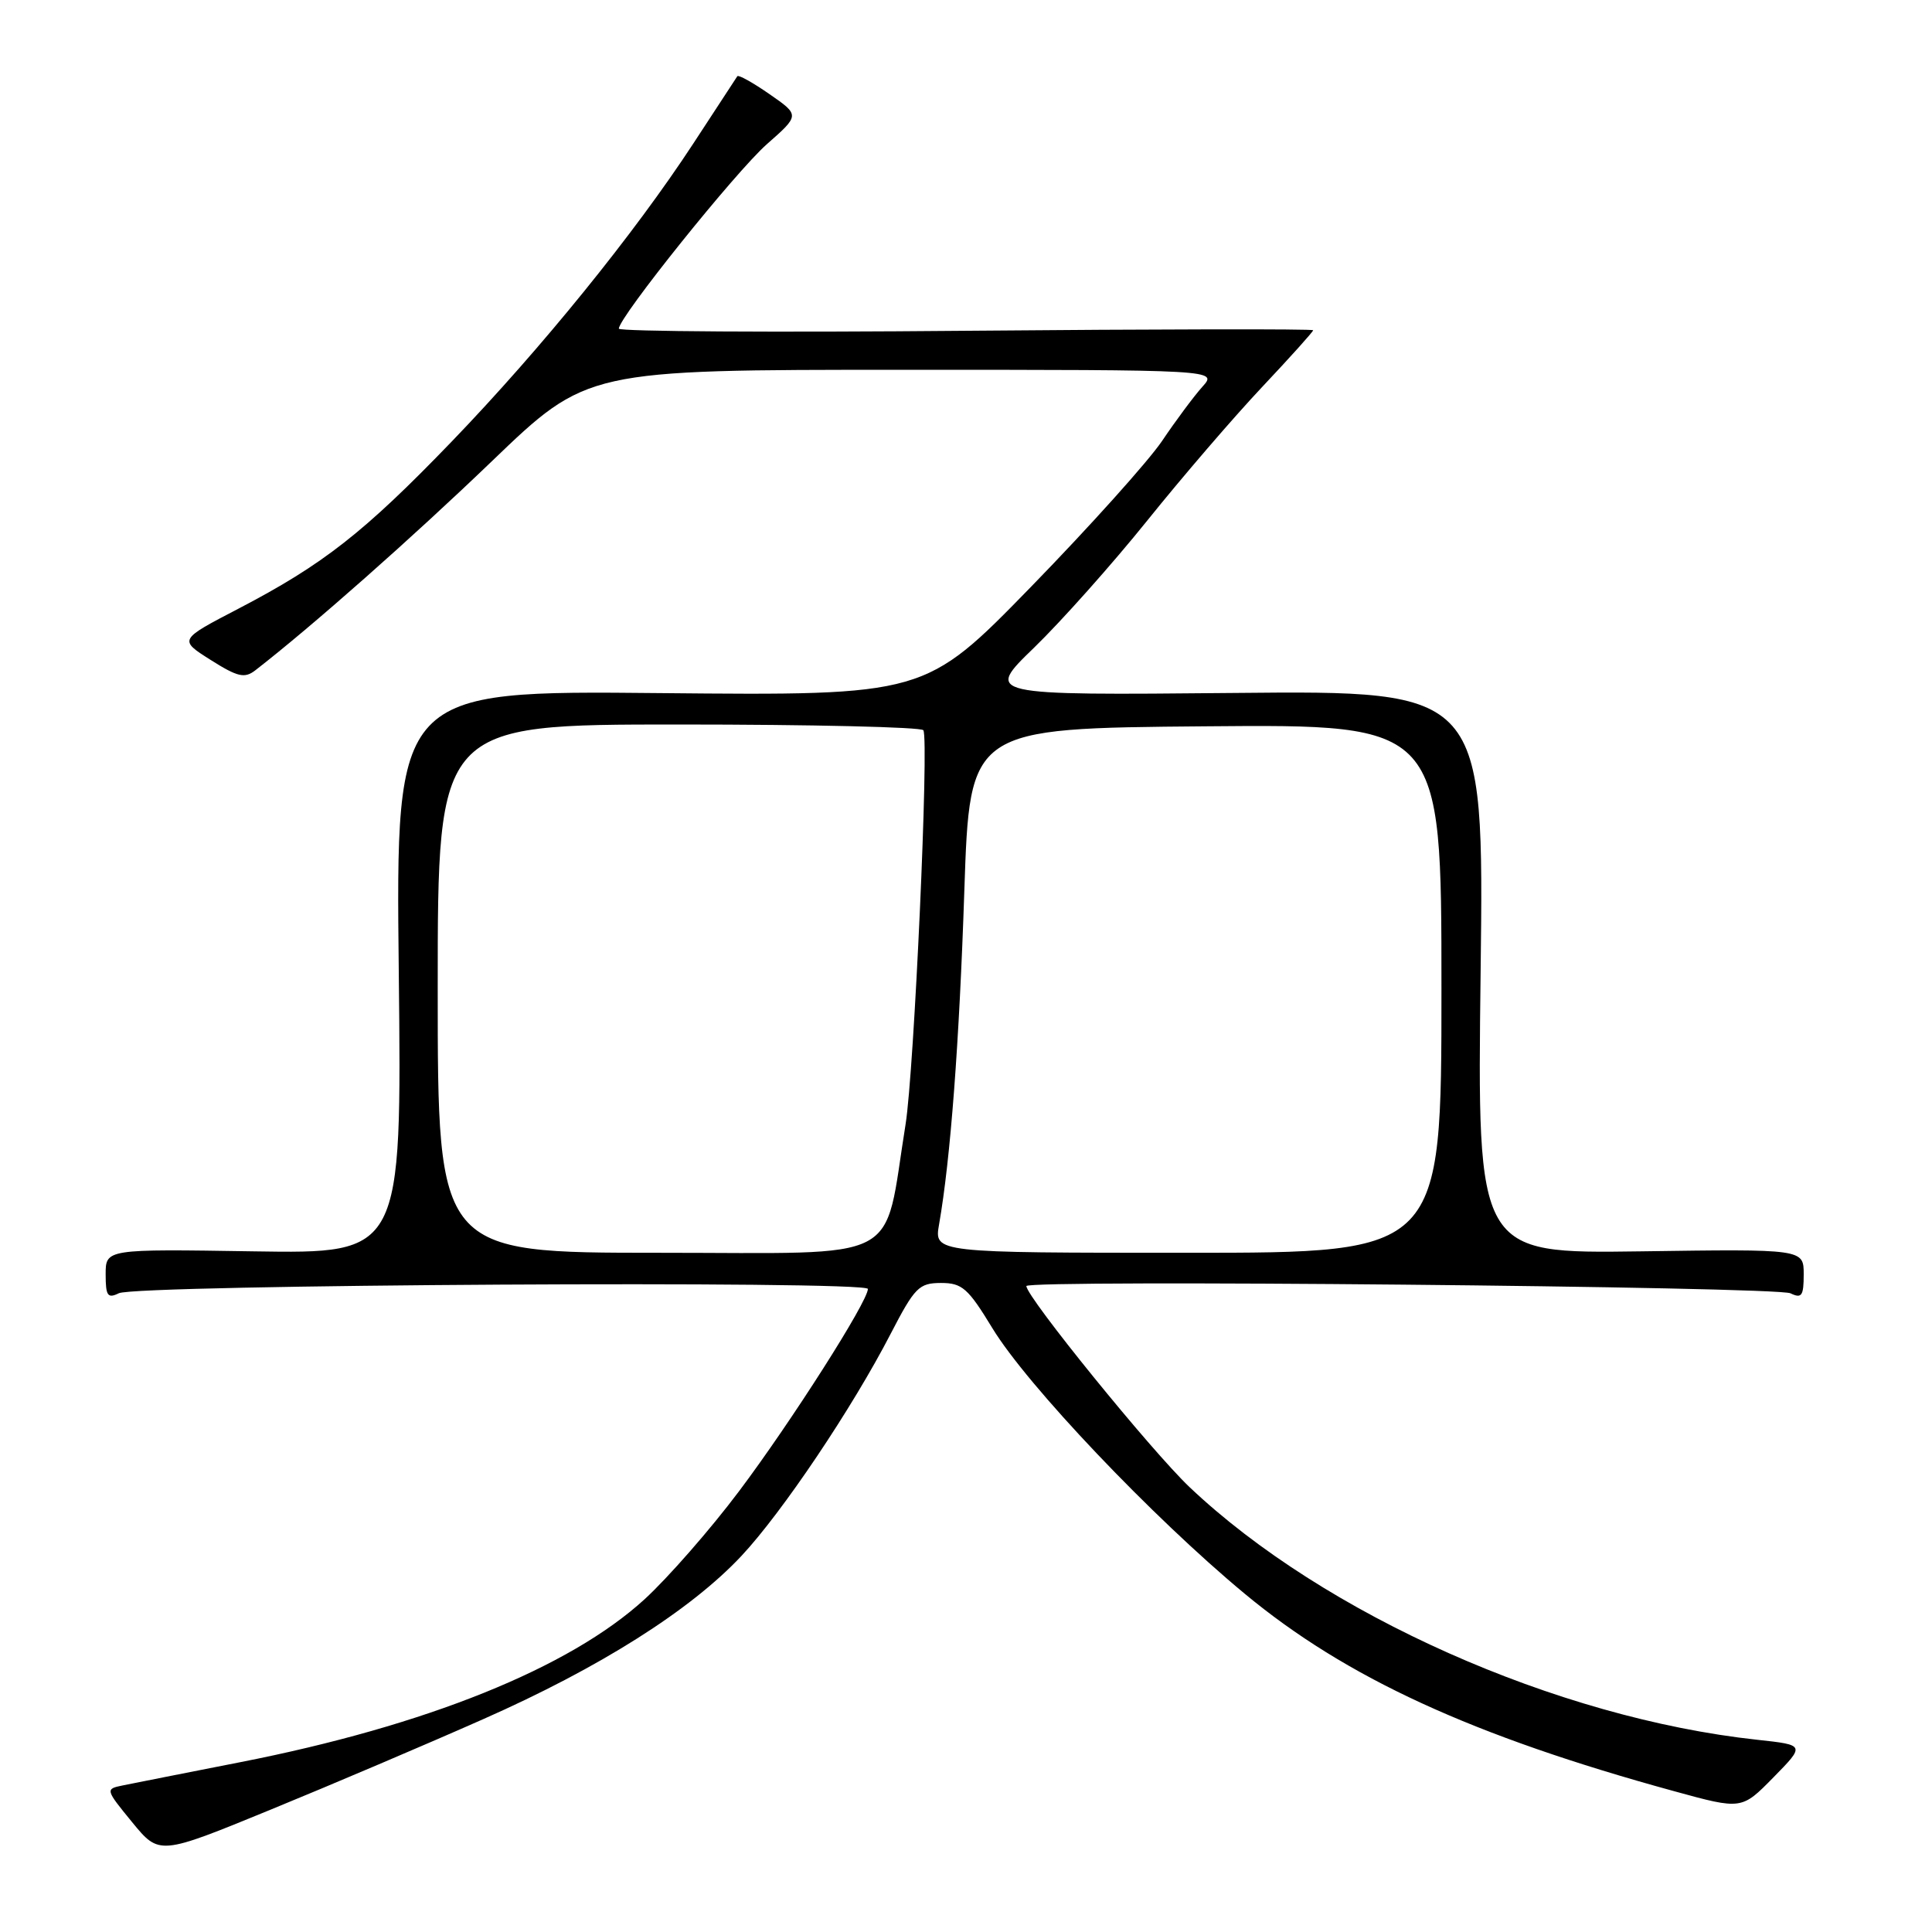 <?xml version="1.0" encoding="UTF-8" standalone="no"?>
<!DOCTYPE svg PUBLIC "-//W3C//DTD SVG 1.1//EN" "http://www.w3.org/Graphics/SVG/1.1/DTD/svg11.dtd" >
<svg xmlns="http://www.w3.org/2000/svg" xmlns:xlink="http://www.w3.org/1999/xlink" version="1.1" viewBox="0 0 256 256">
 <g >
 <path fill="currentColor"
d=" M 64.00 227.81 C 79.48 220.97 91.53 213.35 98.26 206.15 C 103.65 200.39 112.95 186.55 118.01 176.75 C 121.21 170.57 121.77 170.01 124.68 170.00 C 127.49 170.00 128.27 170.69 131.49 175.98 C 136.08 183.54 152.66 201.00 164.91 211.16 C 178.32 222.30 195.13 230.03 221.86 237.35 C 230.78 239.80 230.78 239.80 234.99 235.51 C 239.20 231.22 239.20 231.22 232.85 230.53 C 206.25 227.65 175.44 213.93 157.63 197.06 C 152.56 192.25 136.00 171.85 136.00 170.41 C 136.00 169.53 235.40 170.47 237.25 171.37 C 238.74 172.09 239.00 171.71 239.00 168.86 C 239.00 165.50 239.00 165.50 217.37 165.81 C 195.73 166.11 195.73 166.11 196.19 128.81 C 196.64 91.50 196.64 91.50 163.57 91.82 C 130.50 92.13 130.50 92.13 137.02 85.82 C 140.61 82.34 147.35 74.78 152.00 69.00 C 156.64 63.22 163.49 55.26 167.22 51.30 C 170.95 47.34 174.00 43.95 174.00 43.76 C 174.00 43.57 153.30 43.61 128.00 43.83 C 102.70 44.06 82.00 43.93 82.00 43.55 C 82.00 42.04 97.50 22.73 101.62 19.10 C 105.98 15.26 105.98 15.26 101.97 12.48 C 99.77 10.95 97.85 9.88 97.70 10.10 C 97.56 10.32 94.94 14.32 91.88 19.00 C 84.02 31.01 71.73 46.17 59.87 58.49 C 48.26 70.54 42.84 74.79 31.62 80.64 C 23.68 84.77 23.68 84.77 27.92 87.45 C 31.50 89.71 32.41 89.92 33.83 88.82 C 41.29 83.04 54.64 71.24 65.17 61.12 C 77.78 49.00 77.78 49.00 119.57 49.00 C 161.35 49.00 161.35 49.00 159.32 51.25 C 158.21 52.49 155.81 55.71 154.00 58.40 C 152.18 61.10 144.36 69.80 136.63 77.74 C 122.57 92.17 122.57 92.17 87.50 91.84 C 52.43 91.50 52.43 91.50 52.84 128.81 C 53.24 166.12 53.24 166.12 33.62 165.81 C 14.00 165.50 14.00 165.50 14.00 168.86 C 14.00 171.71 14.26 172.09 15.75 171.36 C 18.09 170.21 115.00 169.66 115.00 170.79 C 115.00 172.45 104.84 188.40 97.93 197.59 C 94.14 202.64 88.50 209.08 85.41 211.91 C 75.45 221.02 56.46 228.67 31.83 233.50 C 24.50 234.94 17.47 236.33 16.21 236.59 C 13.95 237.05 13.97 237.13 17.51 241.45 C 21.11 245.84 21.11 245.84 35.81 239.81 C 43.89 236.50 56.58 231.10 64.00 227.81 Z  M 58.00 131.00 C 58.00 96.00 58.00 96.00 89.94 96.00 C 107.51 96.00 122.09 96.34 122.35 96.76 C 123.12 98.00 121.13 141.91 119.99 149.00 C 116.98 167.68 120.21 166.00 87.34 166.00 C 58.00 166.00 58.00 166.00 58.00 131.00 Z  M 124.43 162.25 C 125.95 153.57 127.11 138.17 127.78 118.00 C 128.50 96.50 128.50 96.50 159.75 96.24 C 191.00 95.97 191.00 95.97 191.00 130.99 C 191.00 166.00 191.00 166.00 157.39 166.00 C 123.78 166.00 123.78 166.00 124.43 162.25 Z "/>
</g>
</svg>